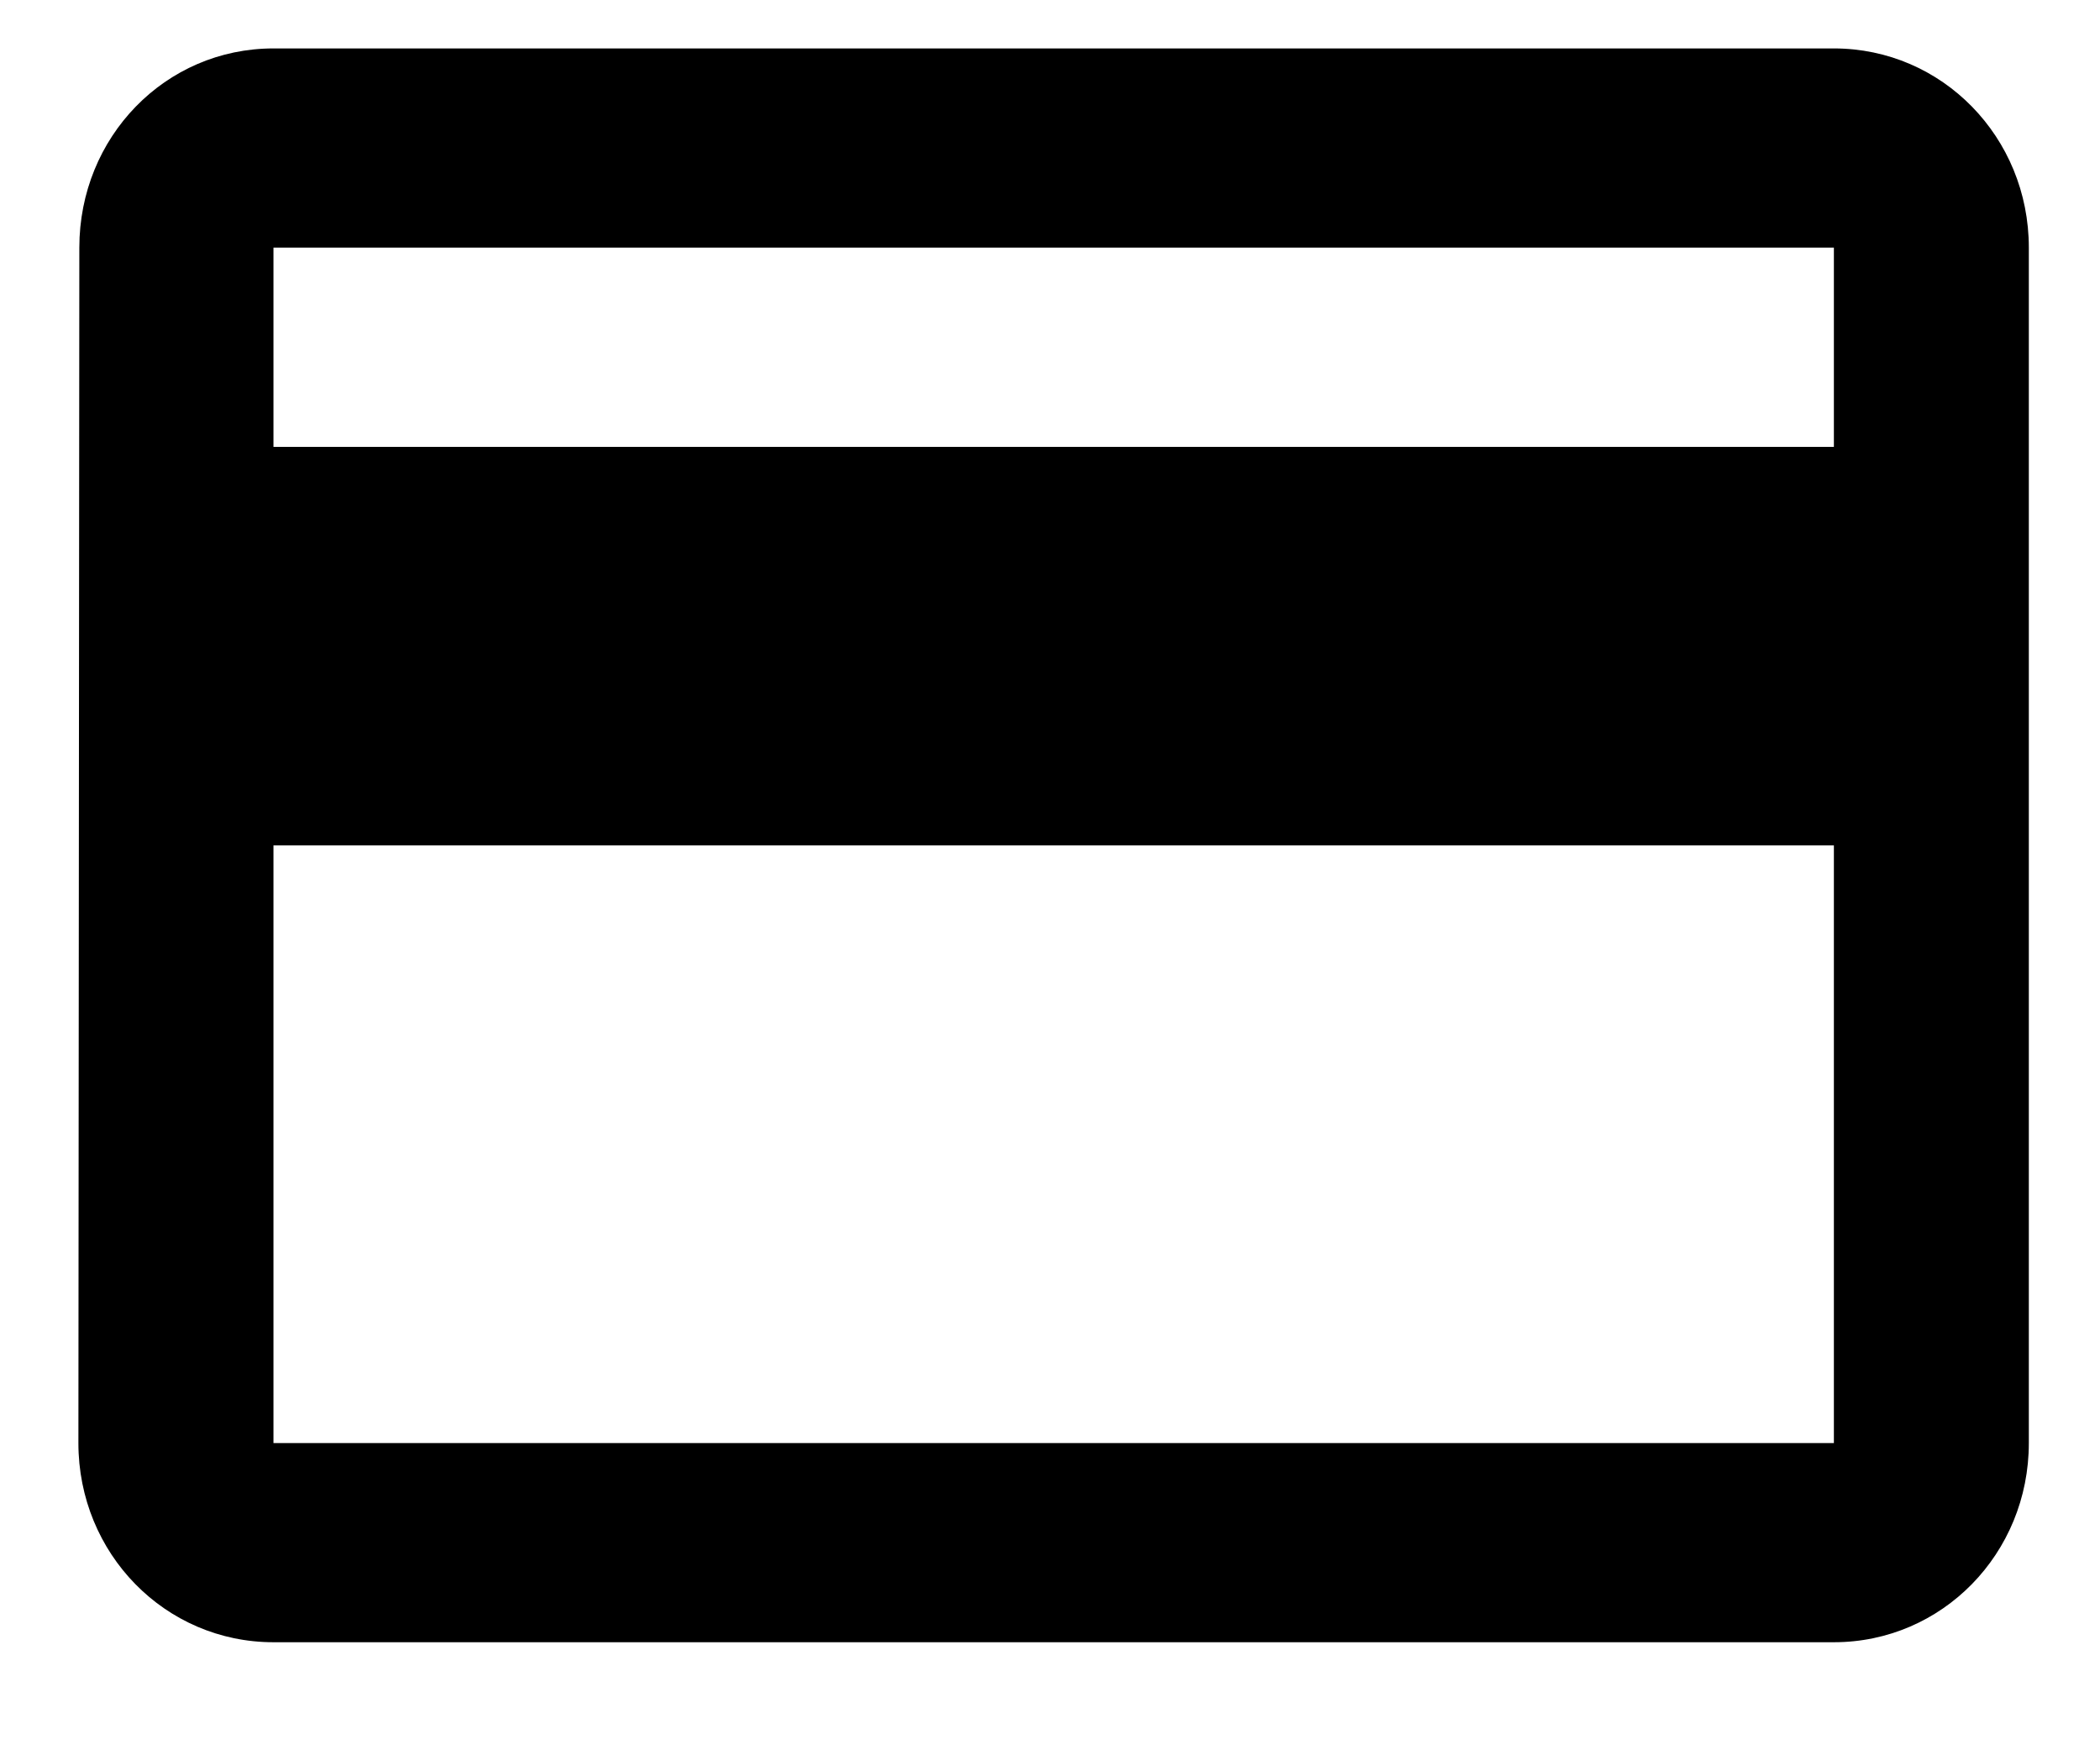 <svg width="18" height="15" viewBox="0 0 18 15" fill="none" xmlns="http://www.w3.org/2000/svg">
<path d="M15.719 0.415H2.344C1.416 0.415 0.68 1.175 0.68 2.122L0.672 12.367C0.672 13.315 1.416 14.074 2.344 14.074H15.719C16.646 14.074 17.39 13.315 17.39 12.367V2.122C17.39 1.175 16.646 0.415 15.719 0.415ZM15.719 12.367H2.344V7.245H15.719V12.367ZM15.719 3.83H2.344V2.122H15.719V3.83Z" fill="black"/>
</svg>
